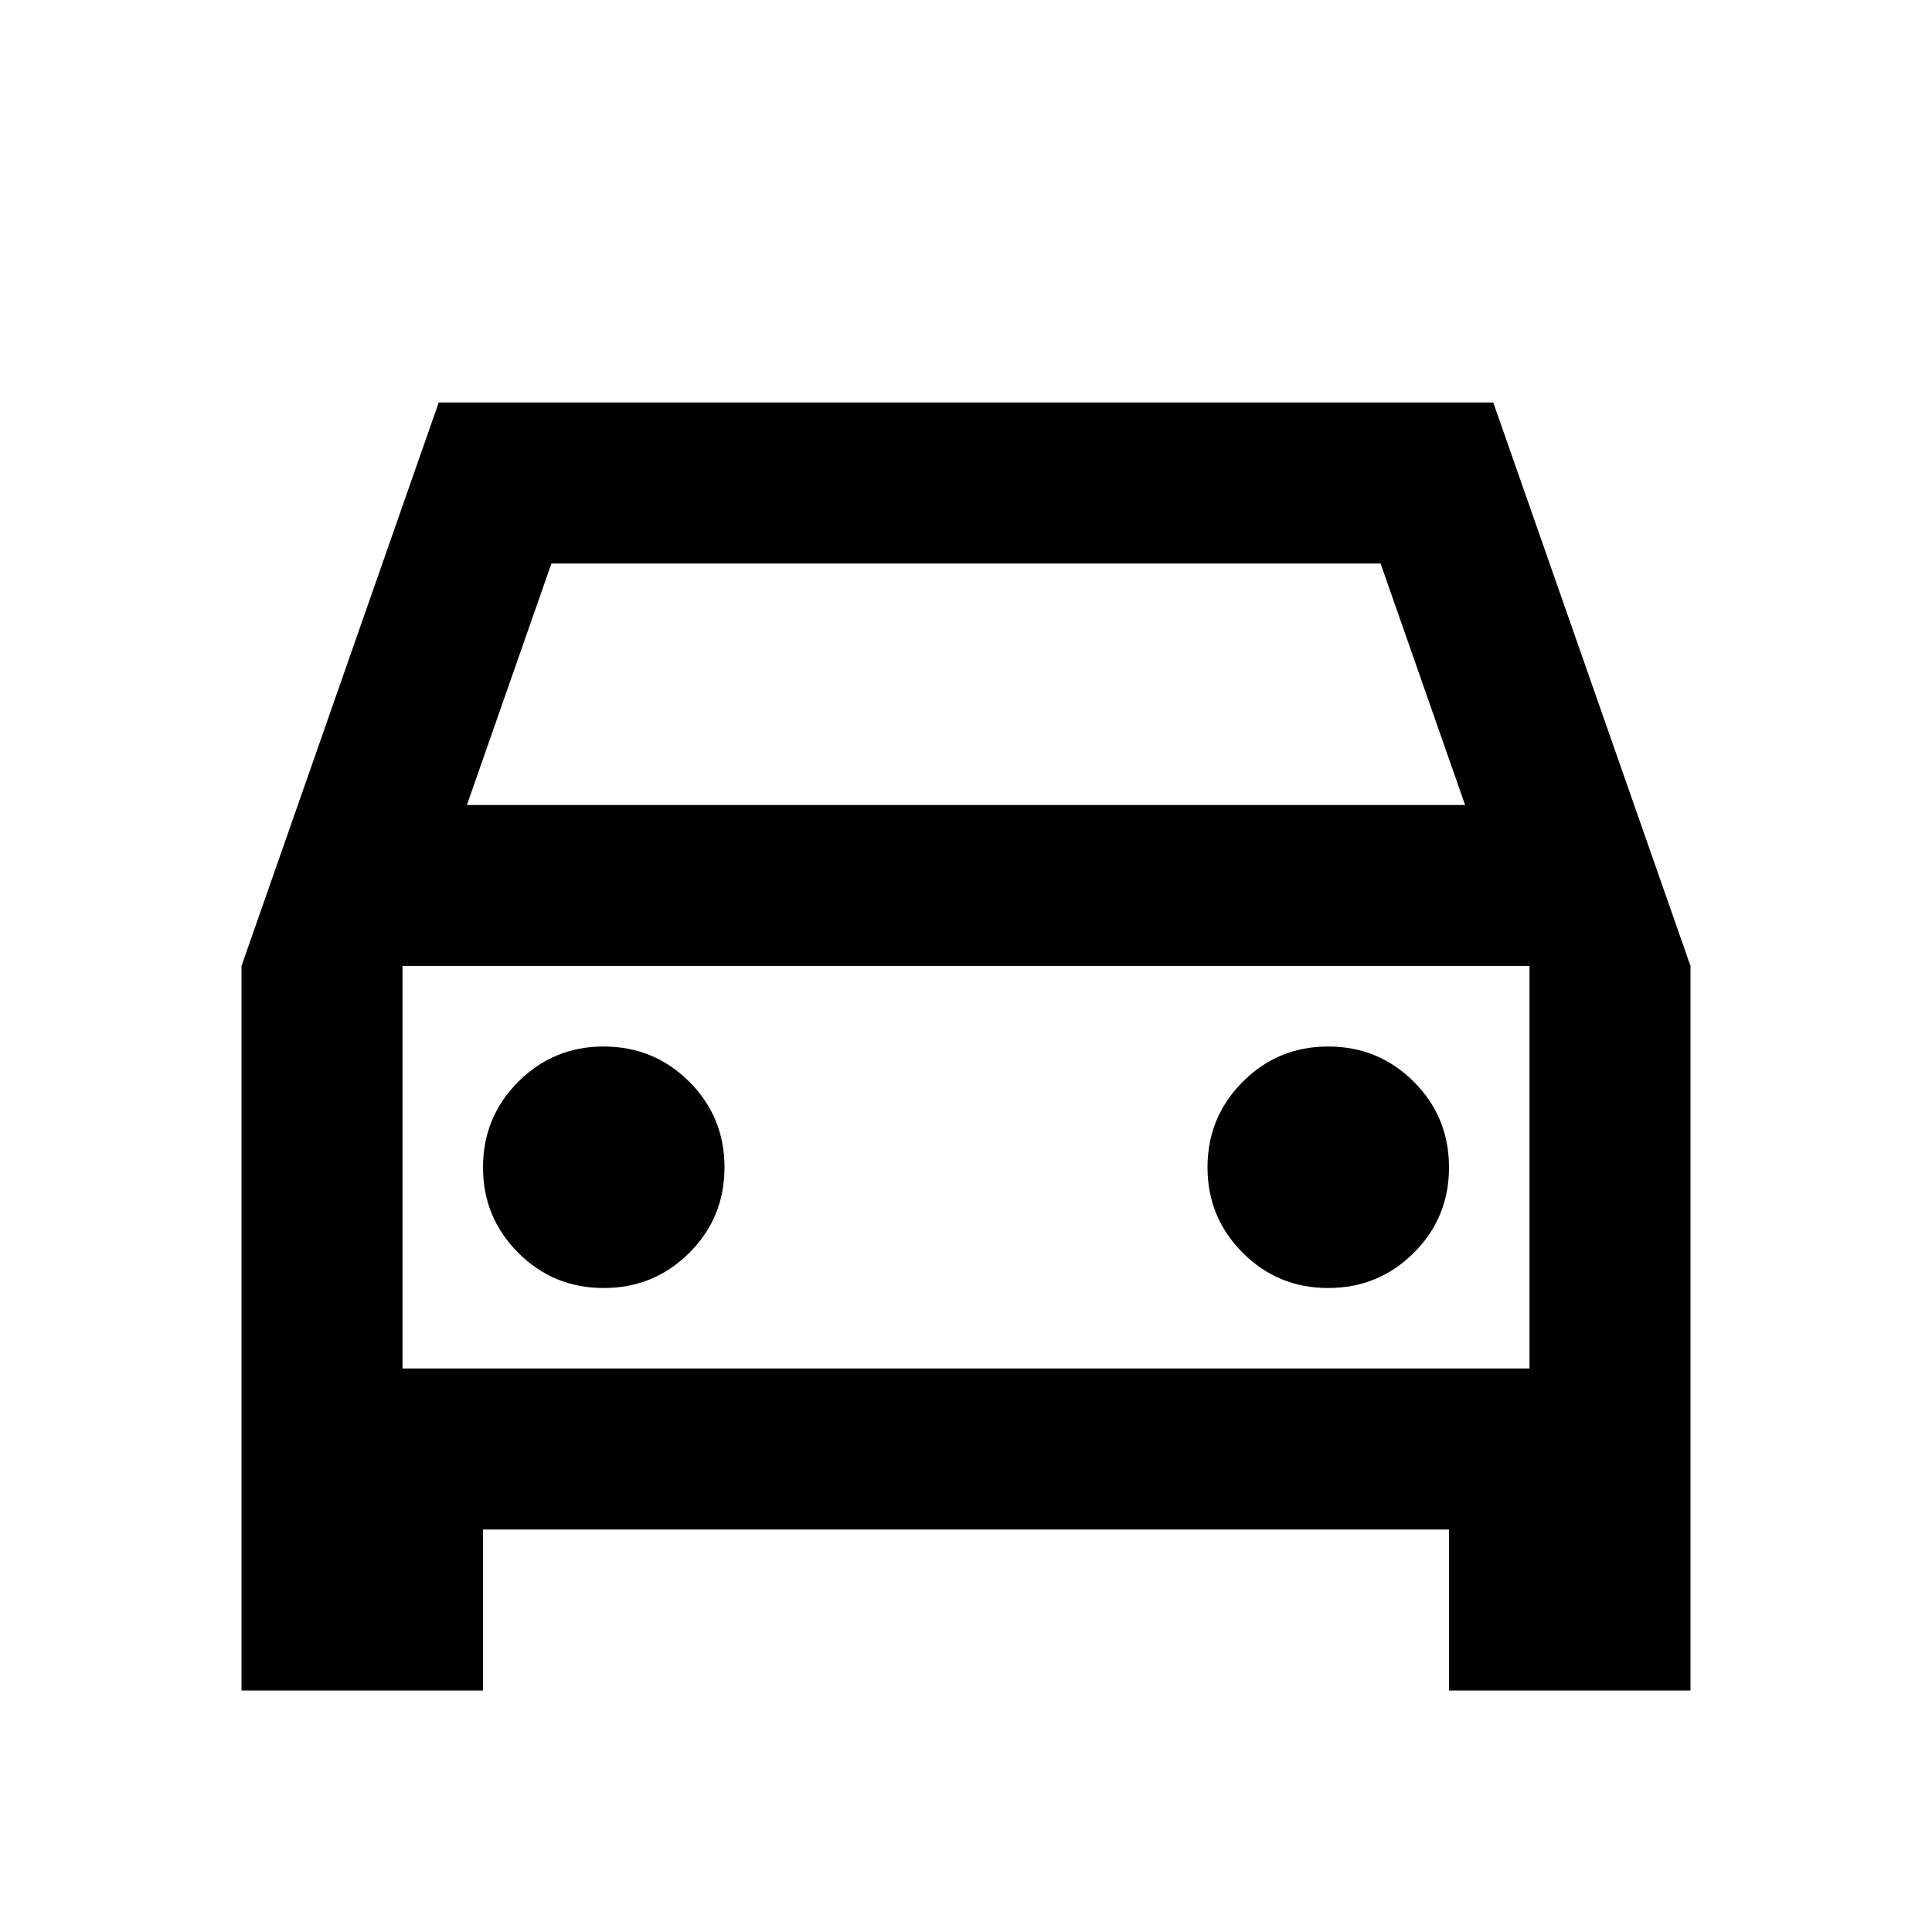 <svg xmlns="http://www.w3.org/2000/svg" width="1em" height="1em" viewBox="0 0 24 24"><path fill="currentColor" d="M6 19v2H3v-9l2.45-7h13.1L21 12v9h-3v-2zm-.2-9h12.4l-1.05-3H6.85zM5 12v5zm2.5 4q.625 0 1.063-.437T9 14.5q0-.625-.437-1.062T7.5 13q-.625 0-1.062.438T6 14.5q0 .625.438 1.063T7.5 16m9 0q.625 0 1.063-.437T18 14.5q0-.625-.437-1.062T16.5 13q-.625 0-1.062.438T15 14.5q0 .625.438 1.063T16.5 16M5 17h14v-5H5z"/></svg>